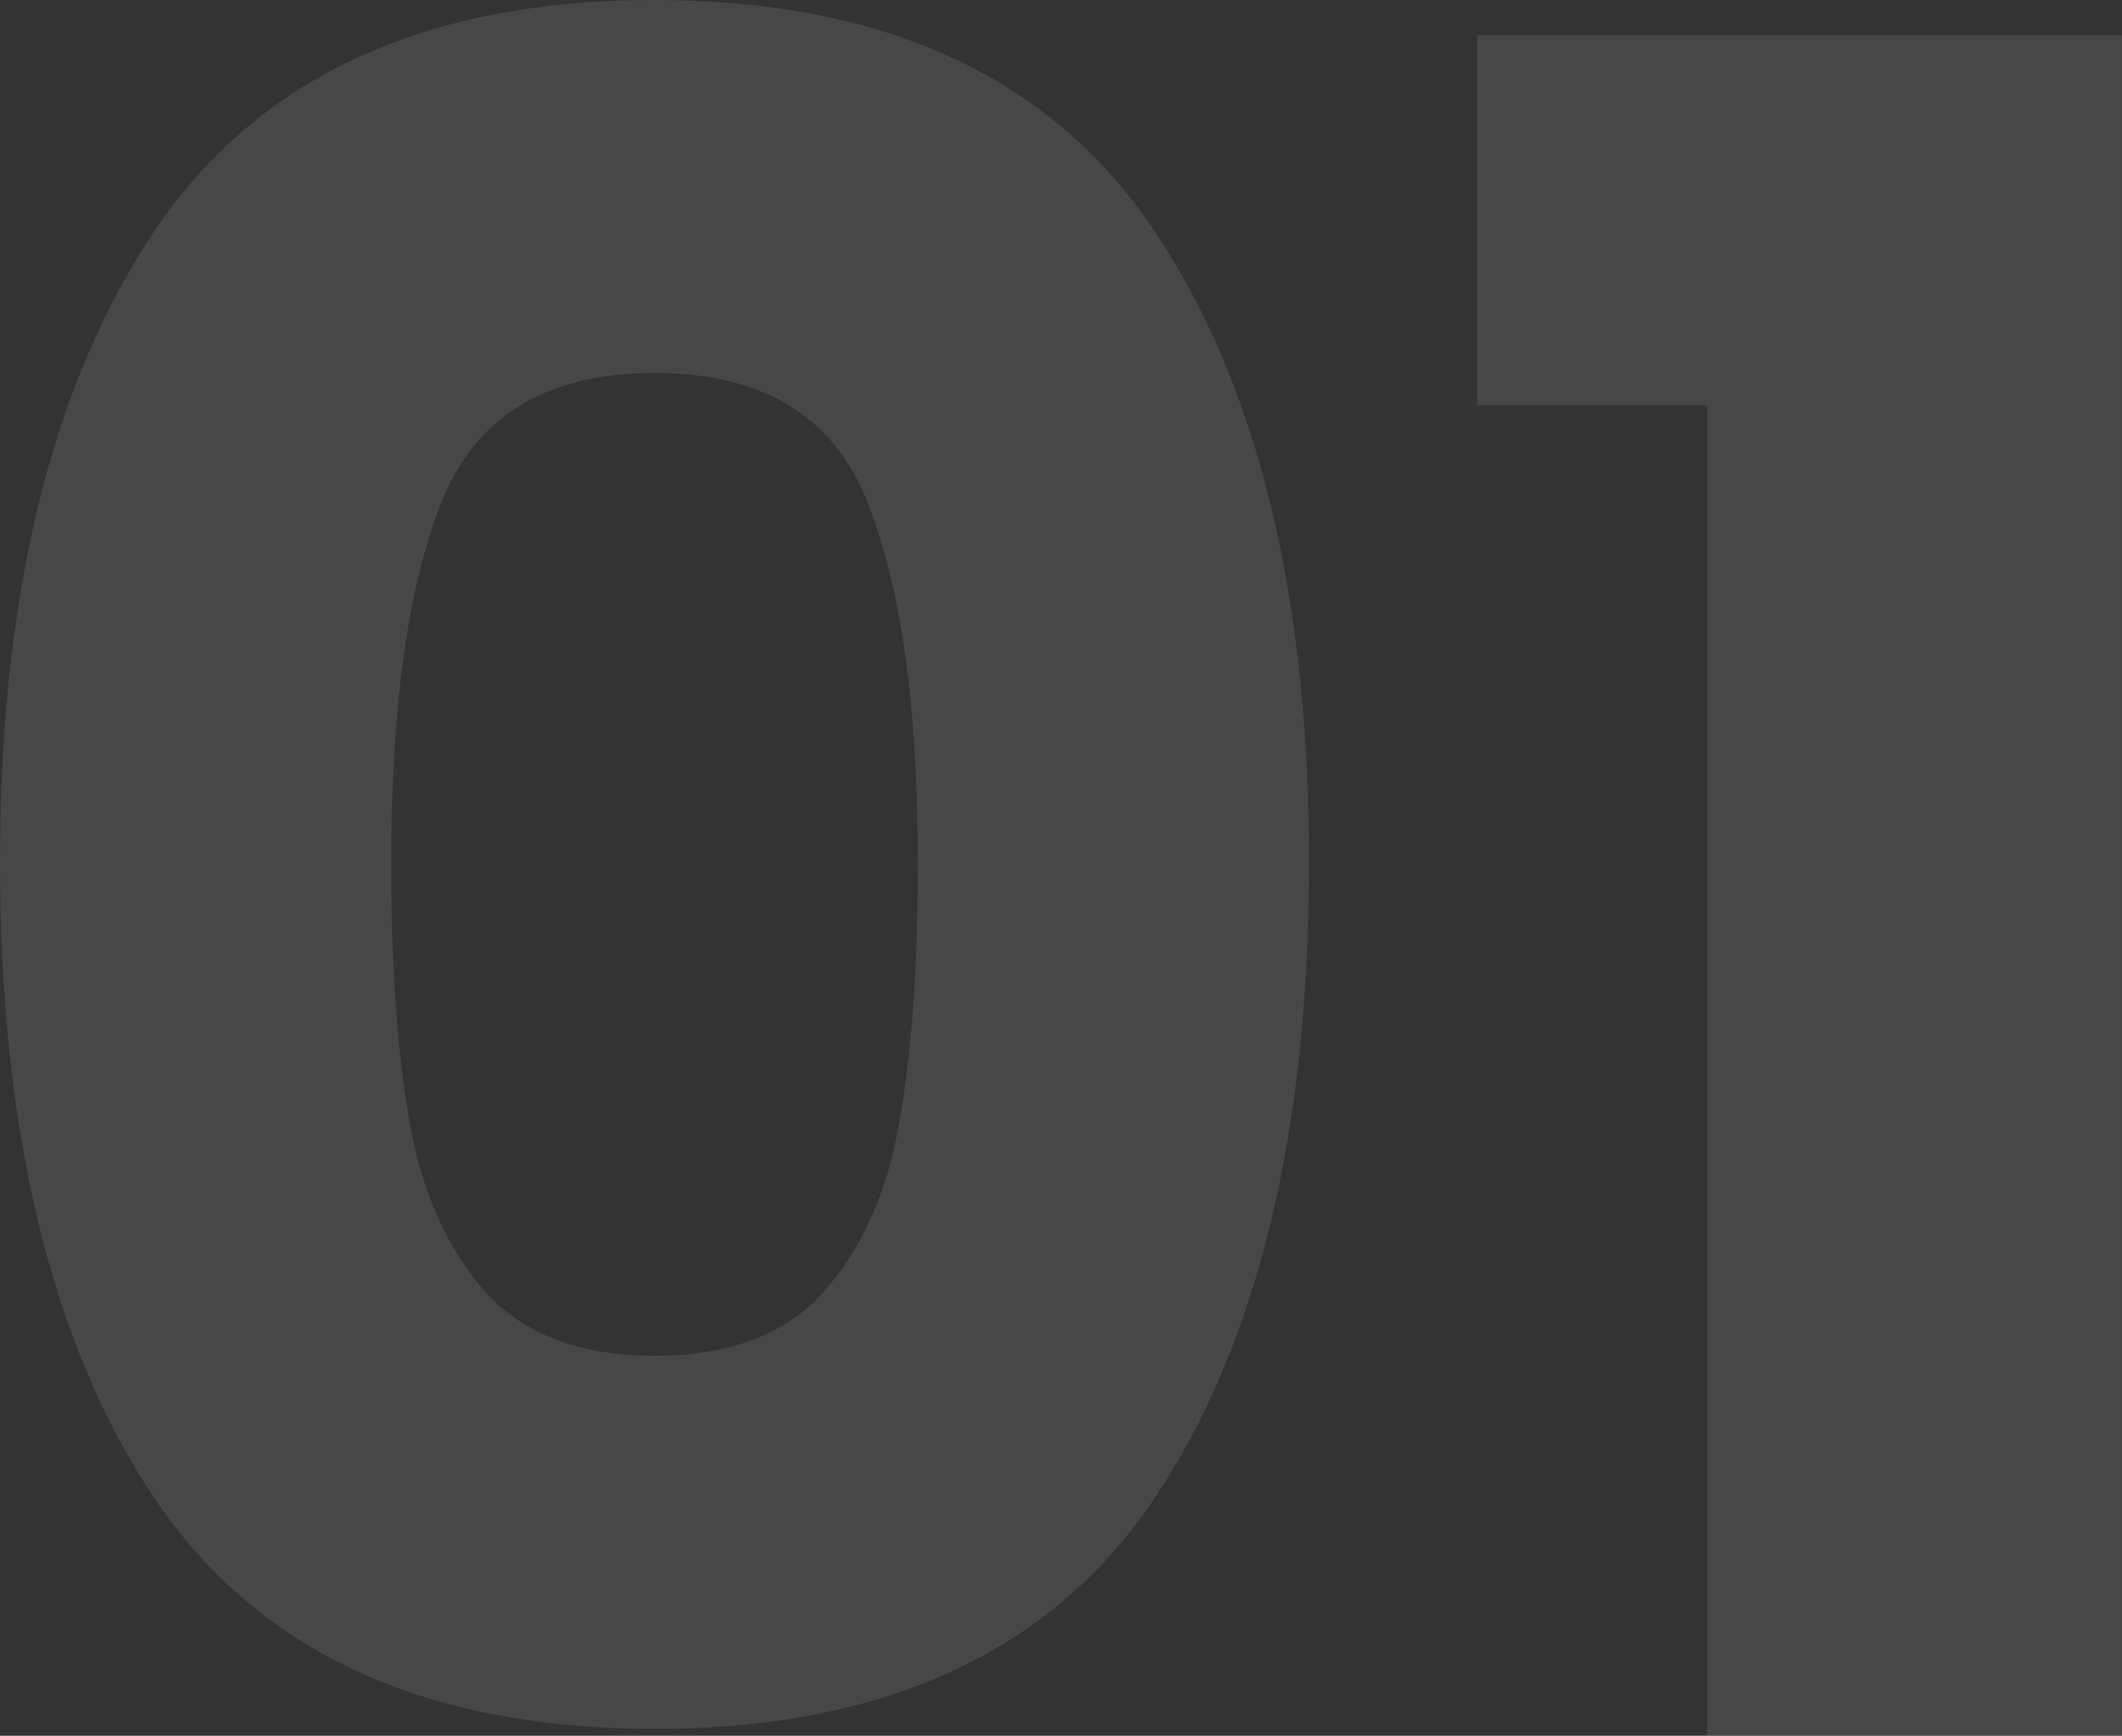 <svg width="218.648" height="178.828" viewBox="0 0 218.648 178.828" fill="none" xmlns="http://www.w3.org/2000/svg" xmlns:xlink="http://www.w3.org/1999/xlink">
	<rect x="0" y="0" width="218.648" height="178.828" fill="#333333" stroke="none"/>
	<desc>
			Created with Pixso.
	</desc>
	<defs/>
	<g opacity="0.1">
		<path id="Equipment" d="M15.93 23.78Q0 47.51 0 88.82Q0 130.6 15.93 154.39Q20.19 160.7 25.82 165.33Q41.37 178.12 67.44 178.12Q93.62 178.12 109.16 165.26Q114.73 160.65 118.94 154.39Q134.88 130.6 134.88 88.82Q134.88 47.51 118.94 23.78Q114.7 17.45 109.07 12.81Q93.54 0 67.44 0Q41.45 0 25.91 12.74Q20.22 17.41 15.93 23.78ZM152.2 3.63L152.2 41.77L175.93 41.77L175.93 178.82L218.64 178.82L218.64 3.63L152.2 3.63ZM89.29 51.5Q94.57 64.57 94.57 88.82Q94.57 105.17 92.63 115.84Q90.76 126.5 84.84 133.12Q84.08 133.97 83.23 134.71Q77.48 139.68 67.44 139.68Q57.52 139.68 51.76 134.79Q50.84 134.02 50.03 133.12Q44.17 126.5 42.24 115.84Q40.31 105.17 40.31 88.82Q40.31 64.57 45.58 51.5Q47.58 46.6 51.16 43.53Q57.11 38.43 67.44 38.43Q77.85 38.43 83.8 43.59Q87.33 46.64 89.29 51.5Z" fill="#FFFFFF" fill-opacity="1" fill-rule="evenodd"/>
	</g>
</svg>
